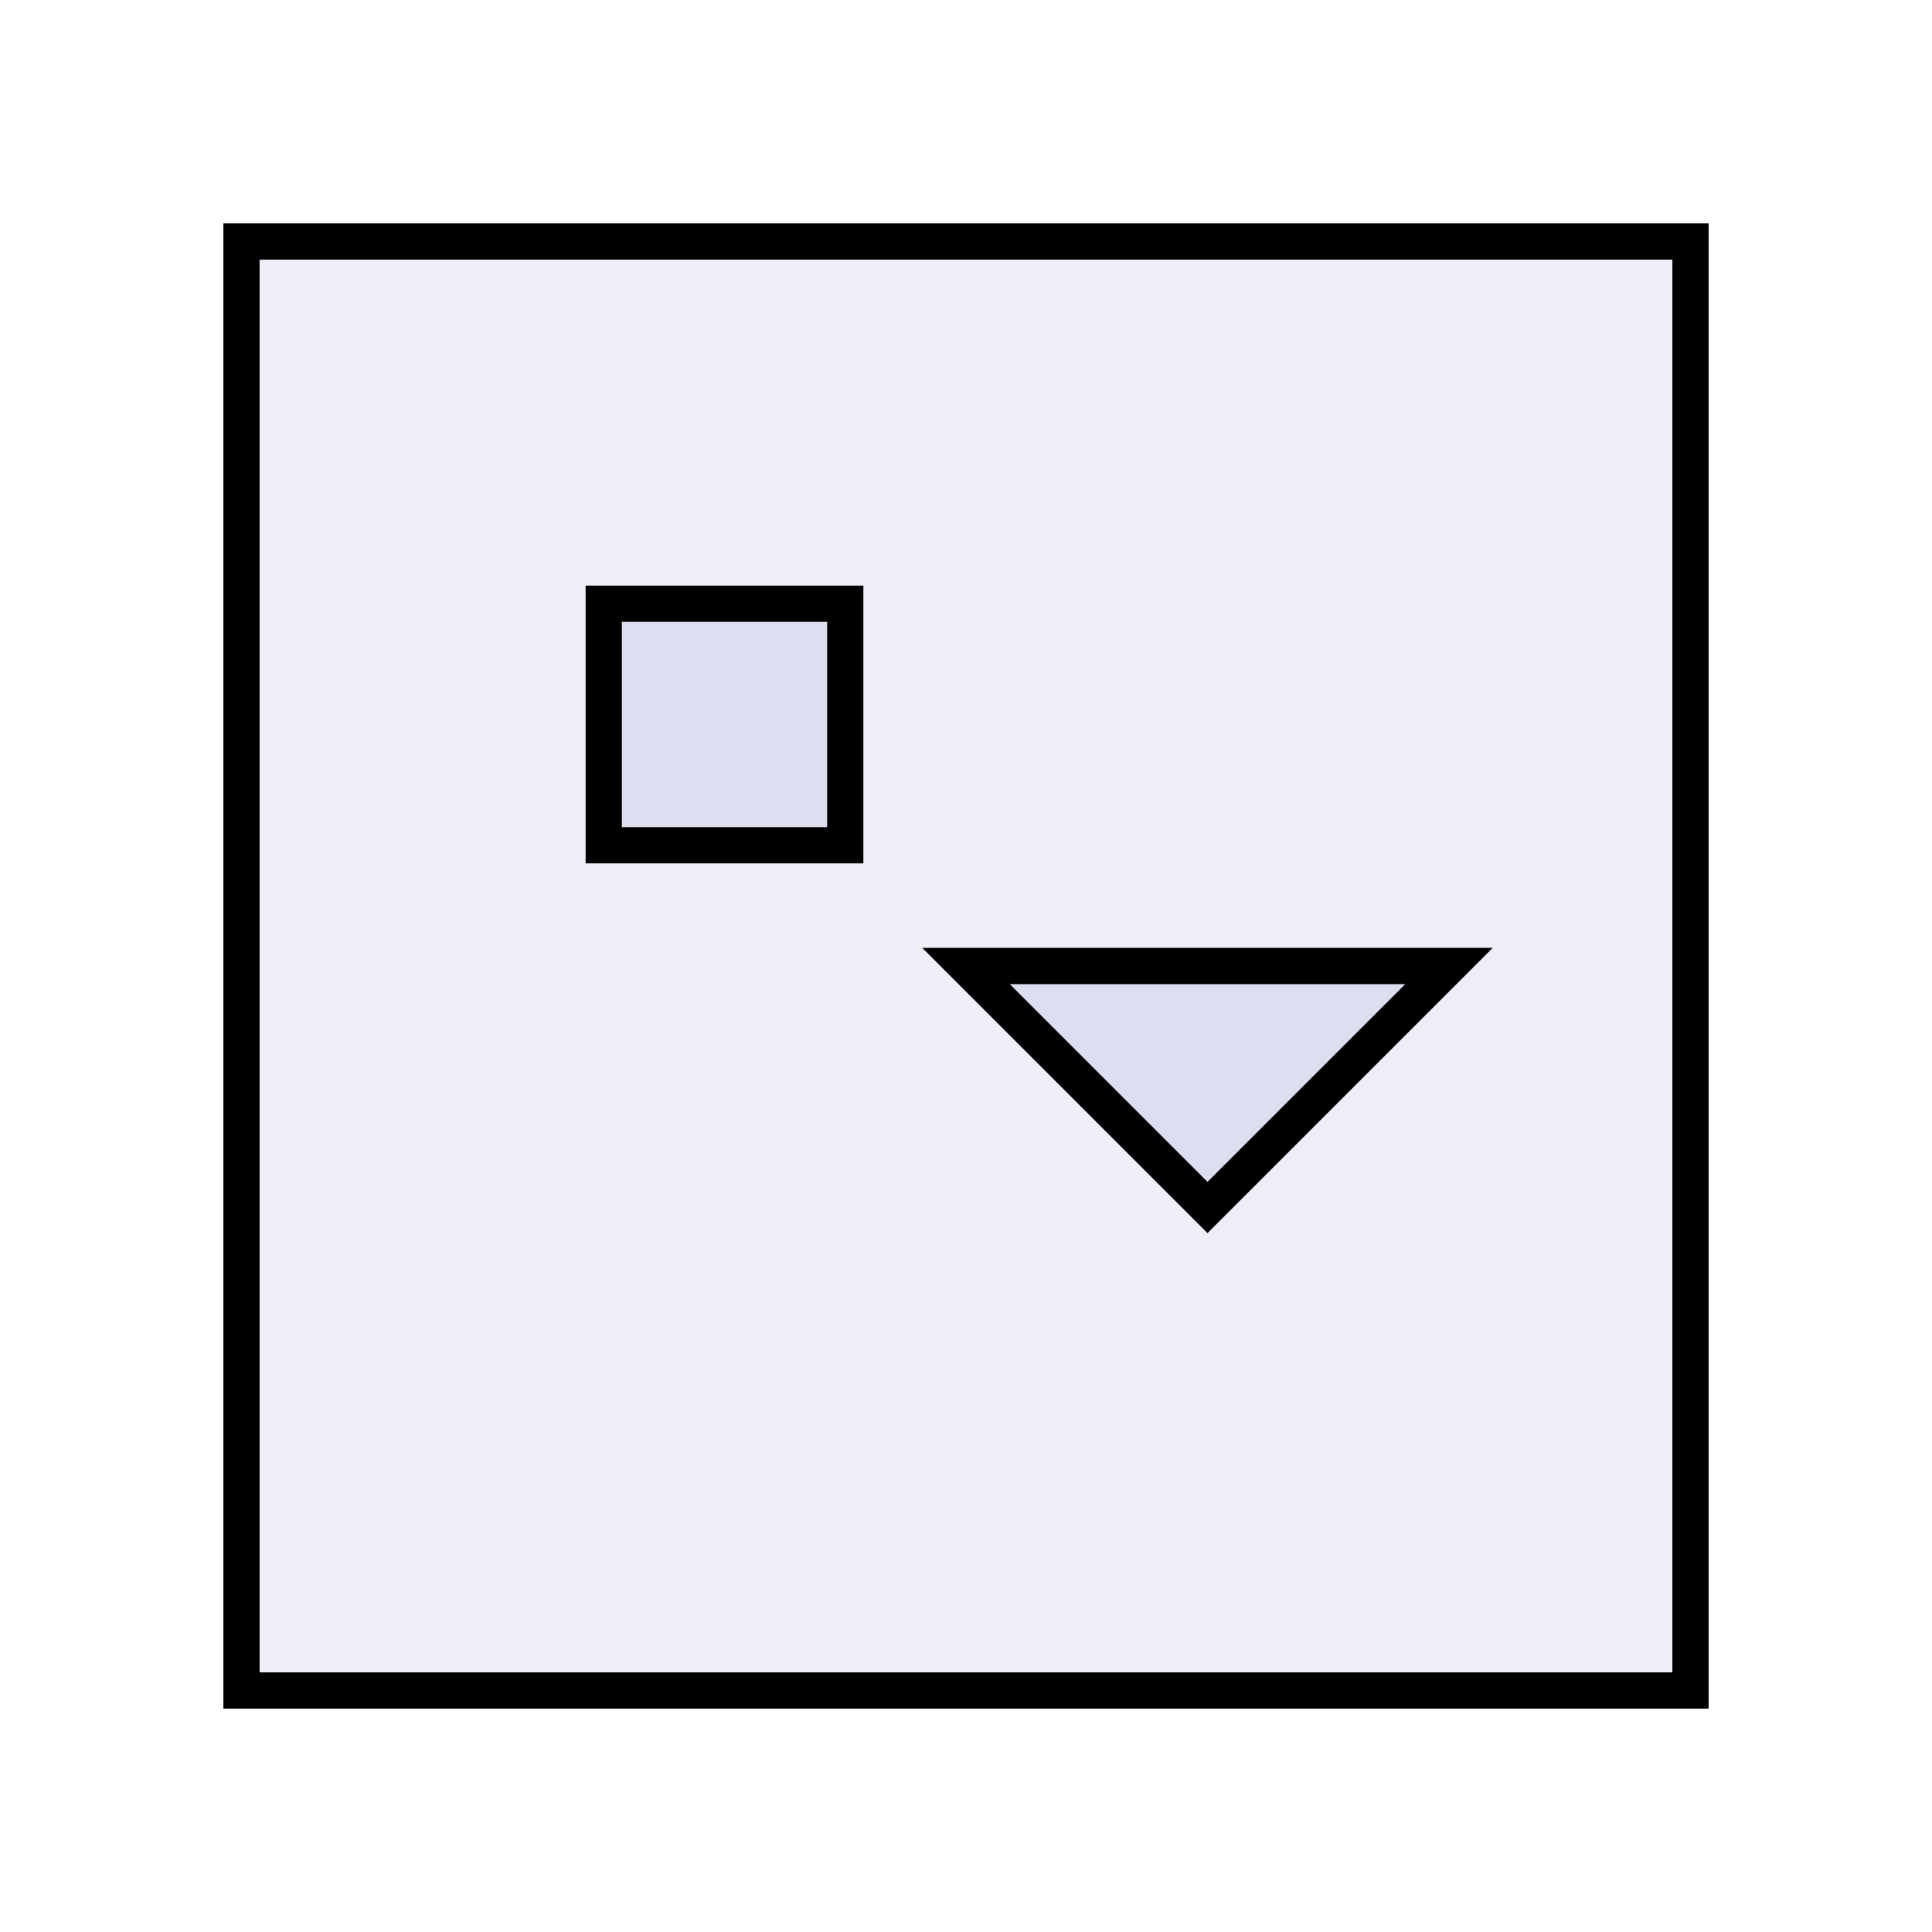 <?xml version="1.0" standalone="no"?>
<!DOCTYPE svg PUBLIC "-//W3C//DTD SVG 1.0//EN"
"http://www.w3.org/TR/2001/REC-SVG-20010904/DTD/svg10.dtd">

<svg width="80px" height="80px" viewBox="0 0 80 80" version="1.0" xmlns="http://www.w3.org/2000/svg">

 <path d=" M 10.00 10.00 L 10.00 70.00 L 70.00 70.00 L 70.00 10.00 z"
 style="fill:#00009c; fill-opacity:0.07; fill-rule:nonzero; stroke:#000000; stroke-opacity:1.00; stroke-width:1.50;"/>

 <path d=" M 60.00 40.00 L 50.00 50.00 L 40.00 40.00 z M 35.00 25.00 L 35.00 35.00 L 25.00 35.00 L 25.00 25.00 z"
 style="fill:#00009c; fill-opacity:0.07; fill-rule:nonzero; stroke:#000000; stroke-opacity:1.00; stroke-width:1.50;"/>

</svg>
